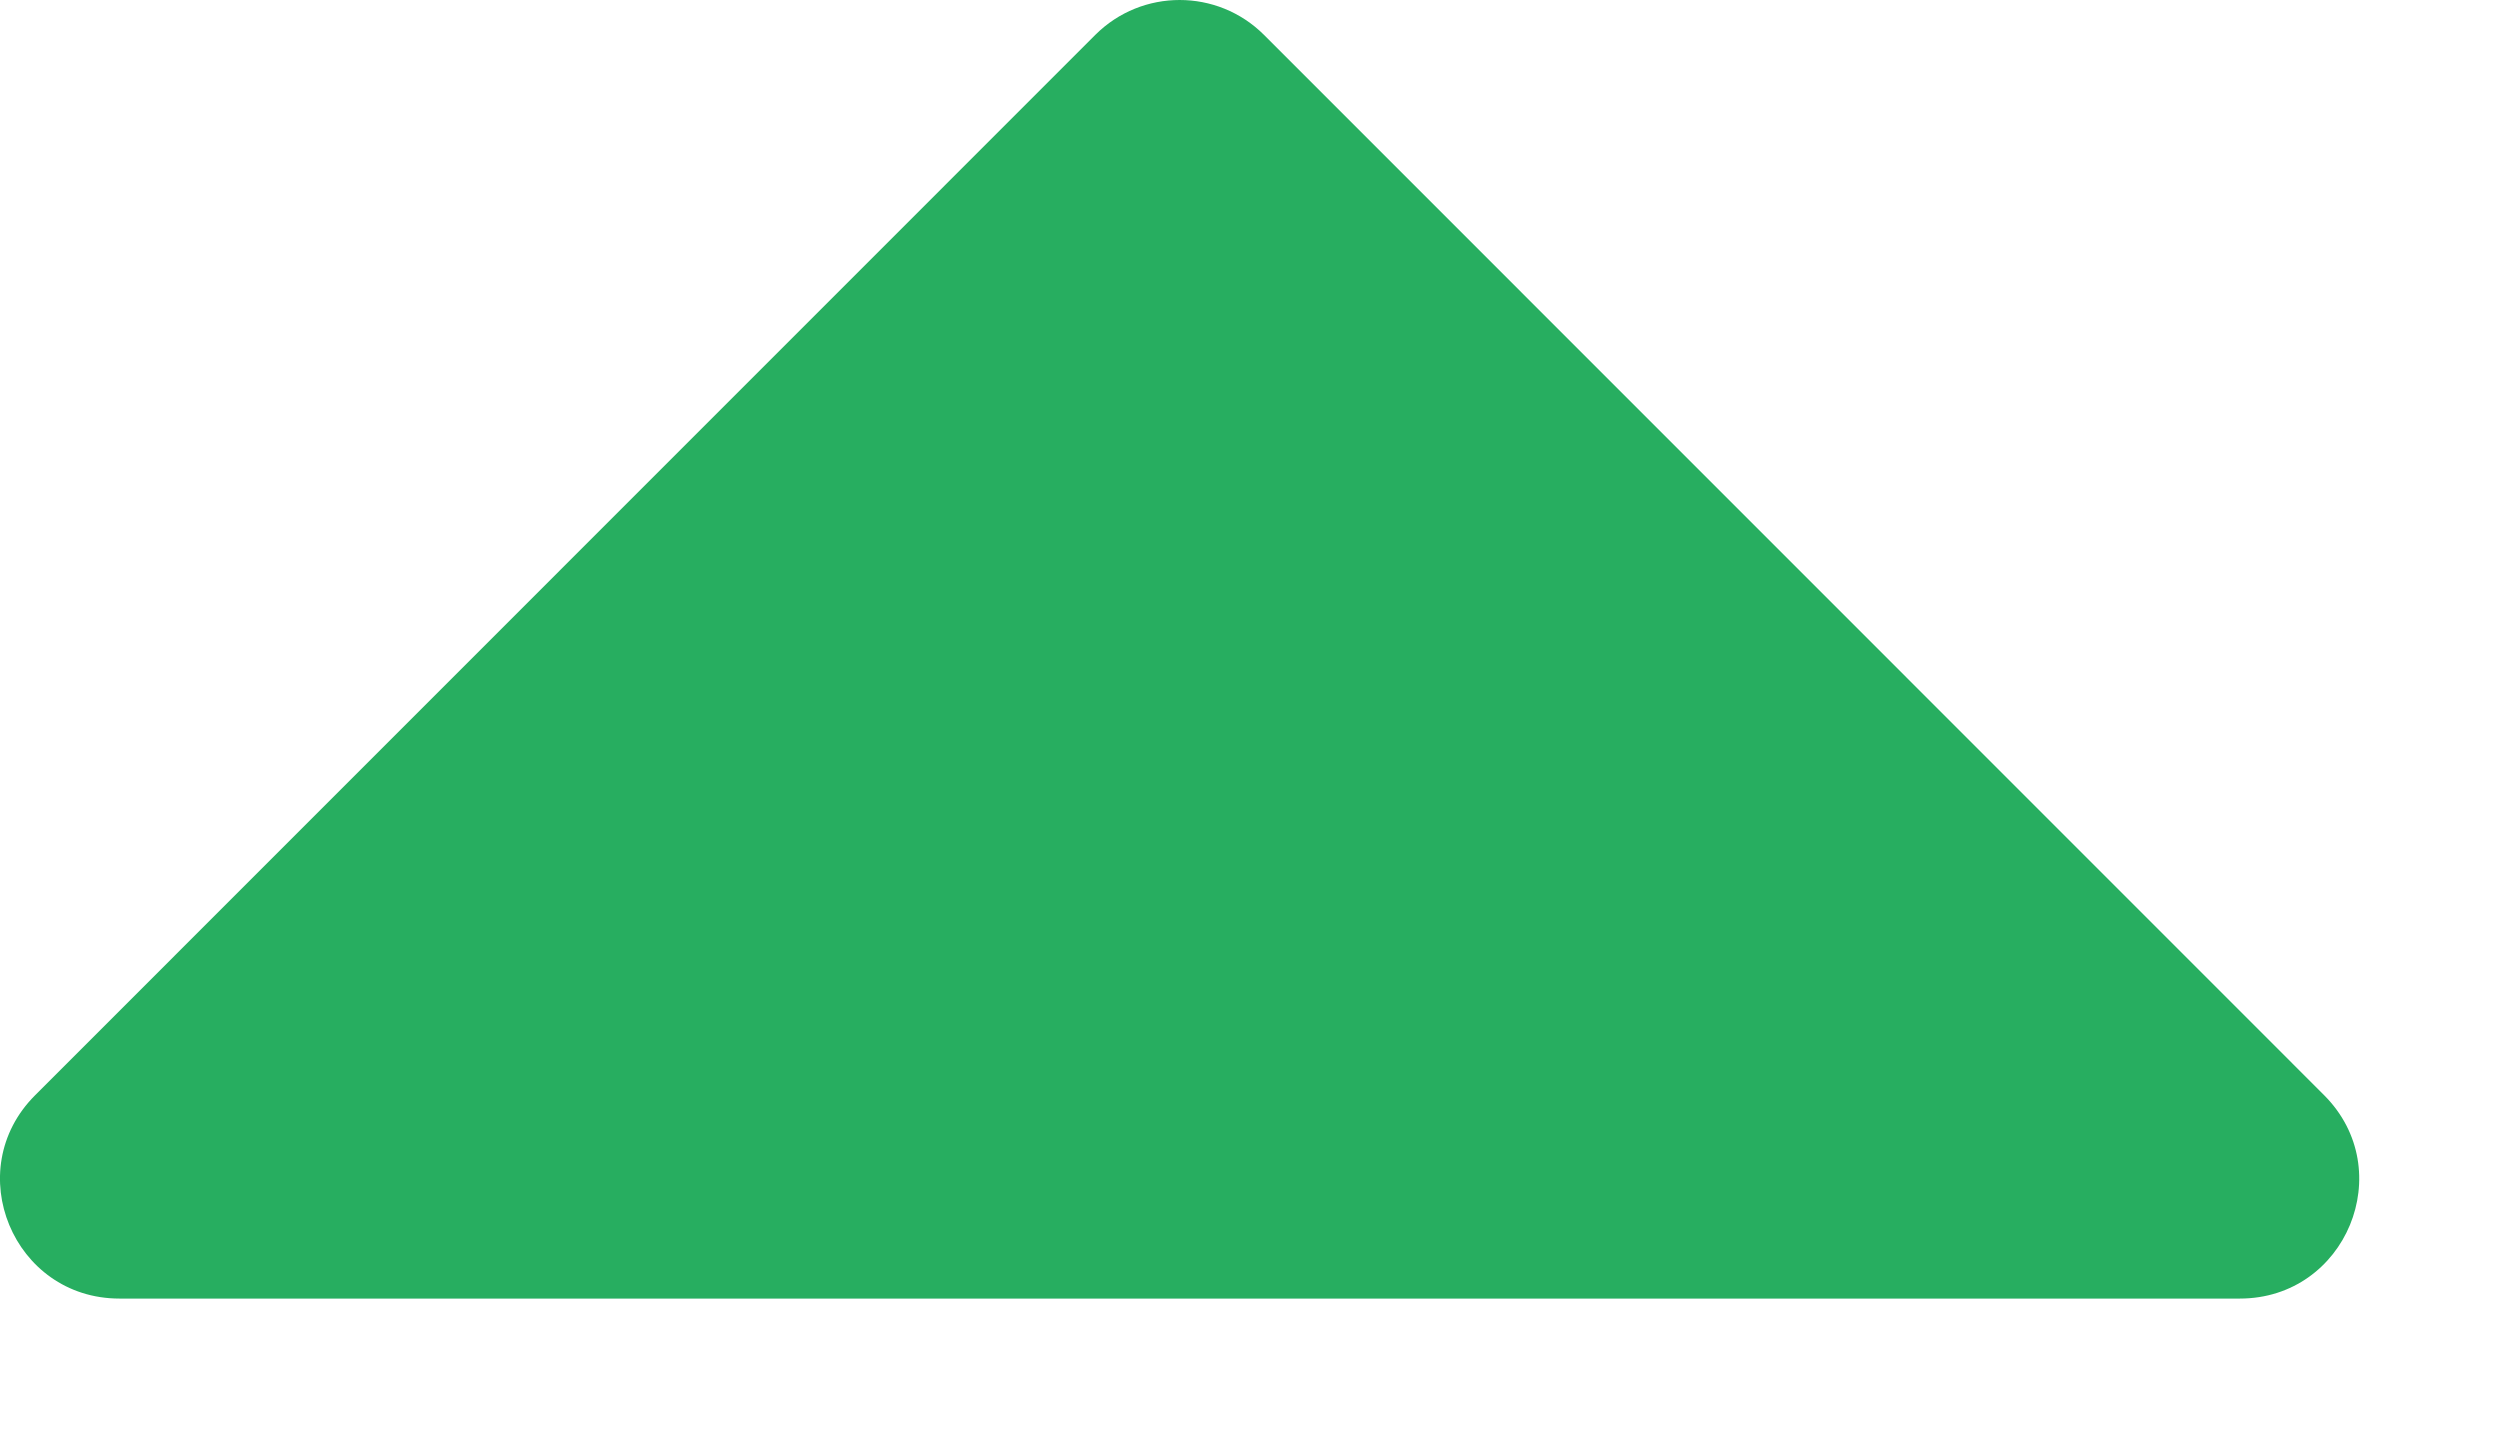 <svg width="14" height="8" viewBox="0 0 14 8" fill="none" xmlns="http://www.w3.org/2000/svg">
<path d="M6.134 0.195L0.197 6.133C-0.224 6.553 0.074 7.272 0.669 7.272L12.543 7.272C13.138 7.272 13.435 6.553 13.015 6.133L7.078 0.195C6.817 -0.065 6.395 -0.065 6.134 0.195Z" fill="#27AE60"/>
</svg>
